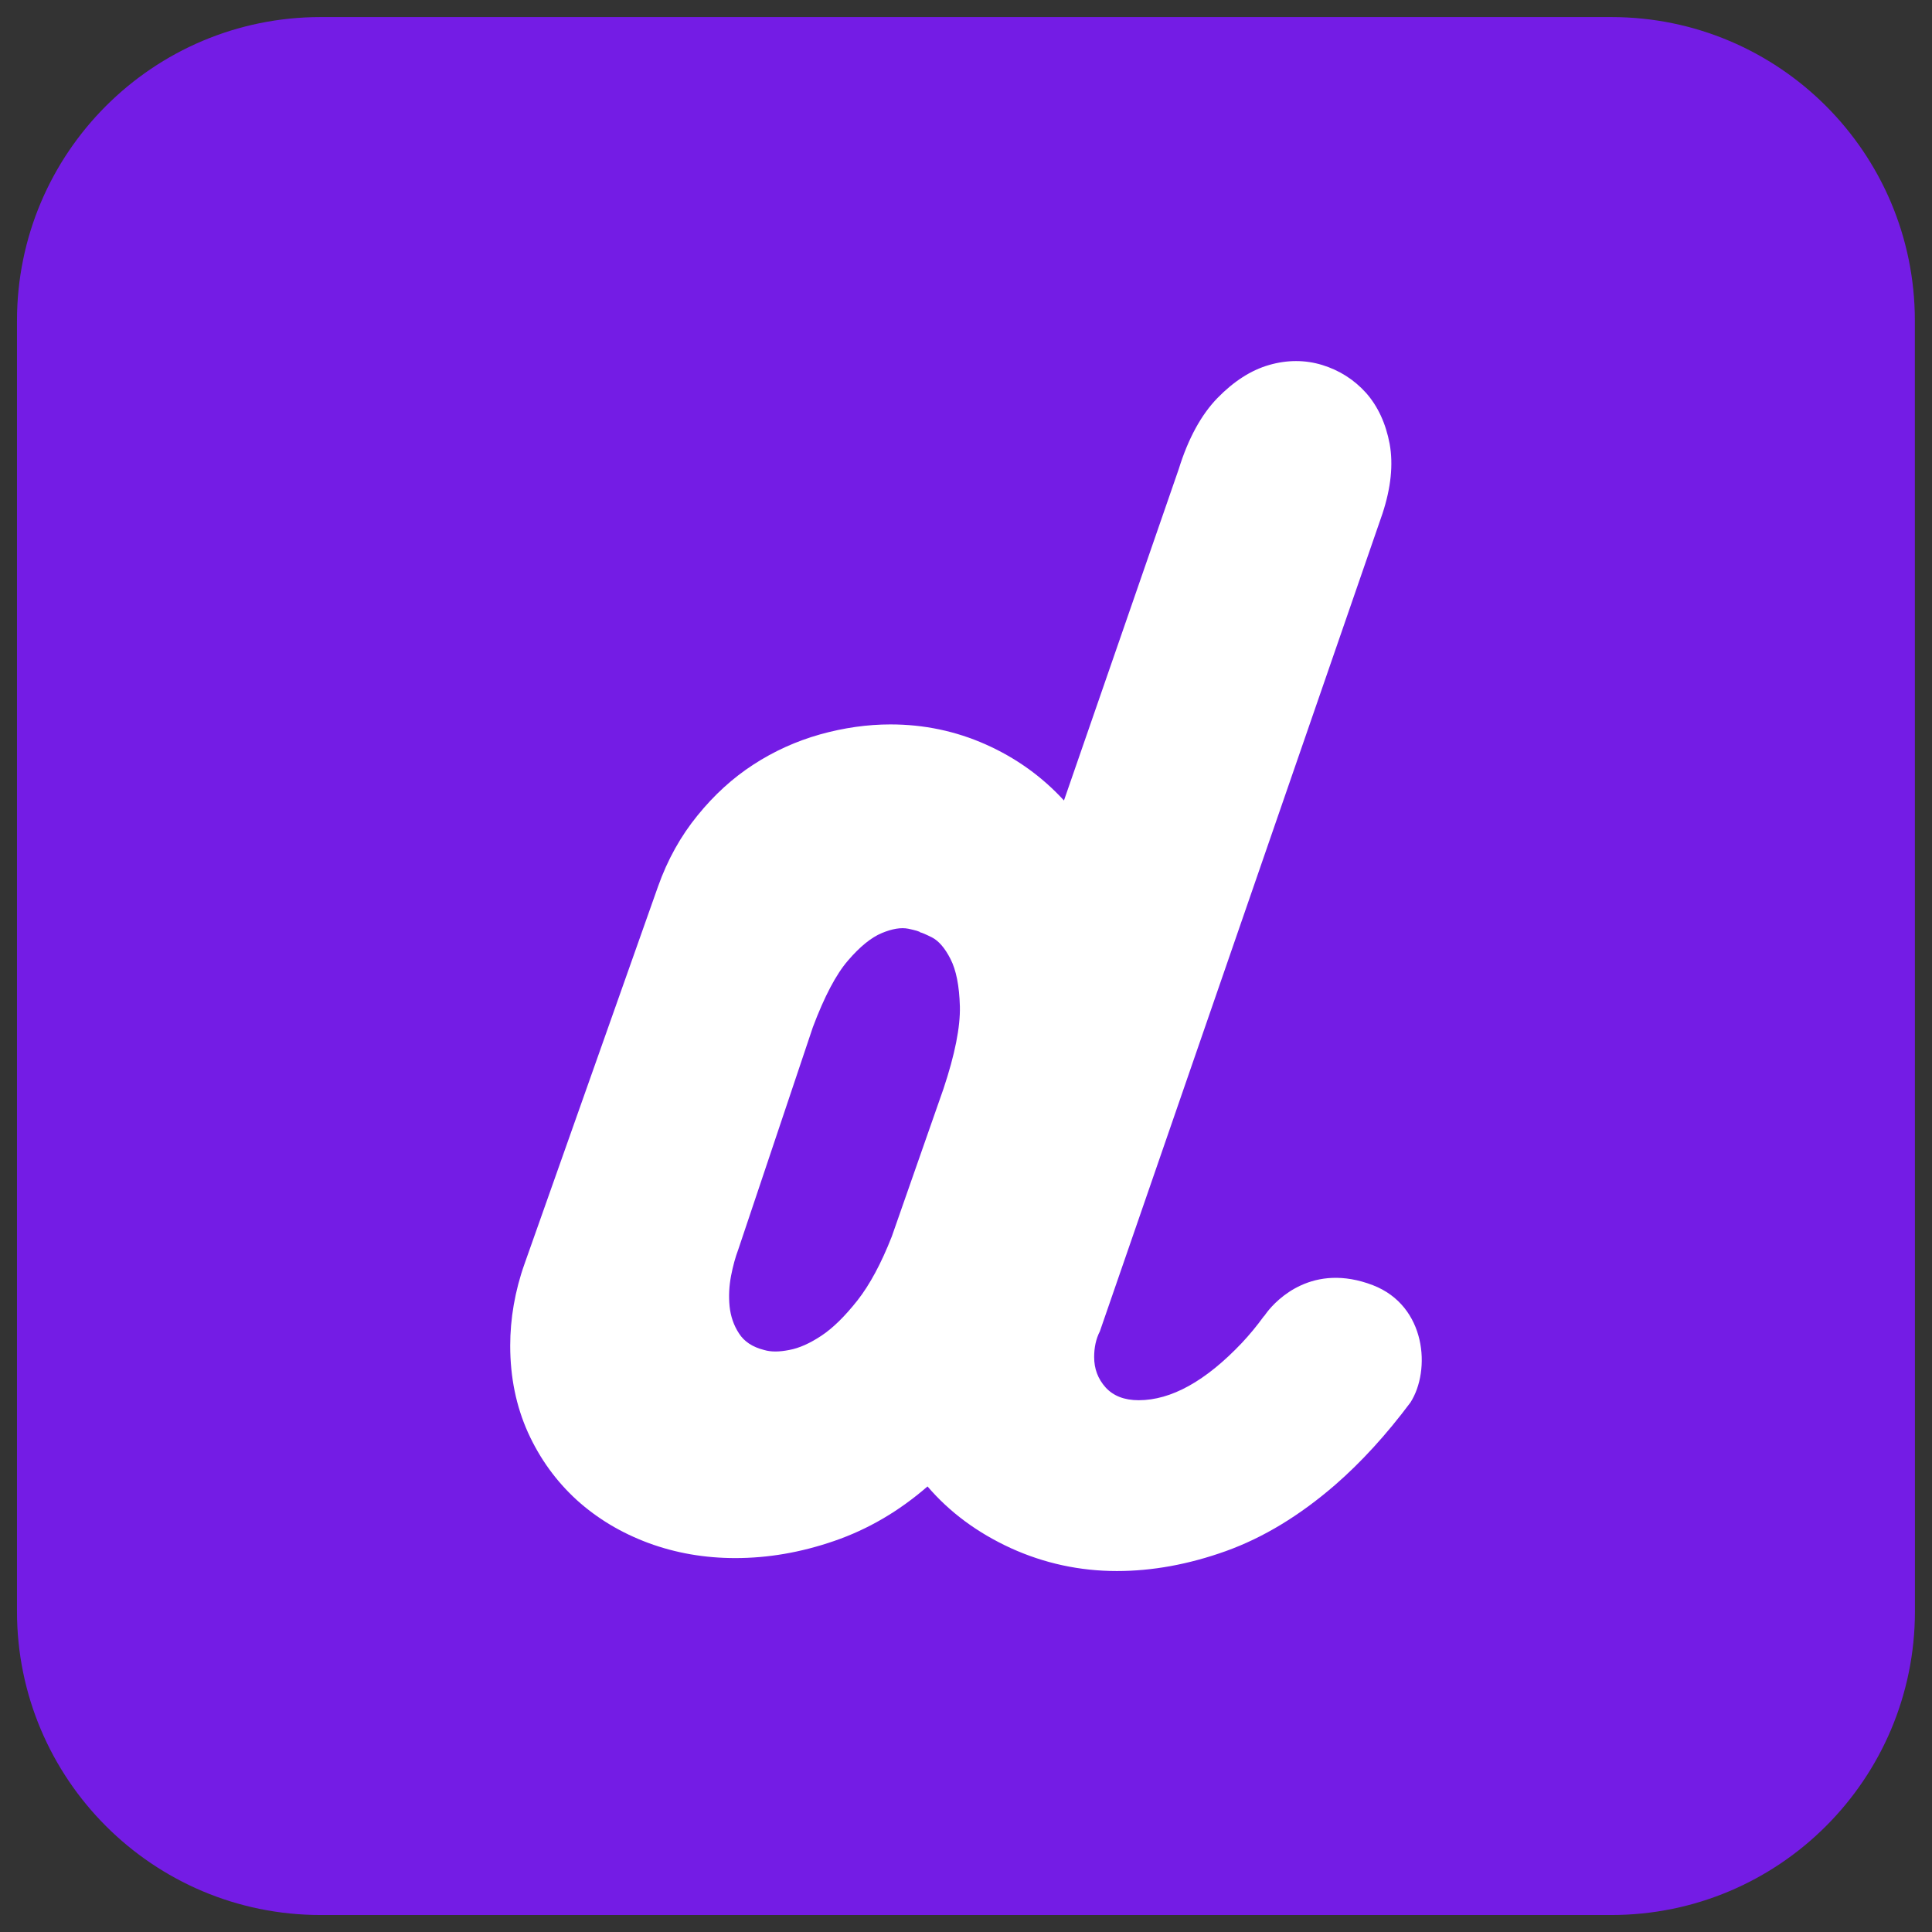 <?xml version="1.0" encoding="utf-8"?>
<!-- Generator: Adobe Illustrator 16.0.0, SVG Export Plug-In . SVG Version: 6.00 Build 0)  -->
<!DOCTYPE svg PUBLIC "-//W3C//DTD SVG 1.1//EN" "http://www.w3.org/Graphics/SVG/1.1/DTD/svg11.dtd">
<svg version="1.1" id="Layer_1" xmlns="http://www.w3.org/2000/svg" xmlns:xlink="http://www.w3.org/1999/xlink" x="0px" y="0px"
	 width="24px" height="24px" viewBox="0 0 24 24" enable-background="new 0 0 24 24" xml:space="preserve">
<rect x="0" y="0" width="24" height="24" fill="#333333" stroke="none"/>
<path fill="#741CE5" d="M23.788,20.016c0,2.084-1.688,3.773-3.772,3.773H3.983c-2.083,0-3.772-1.689-3.772-3.773V3.984
	c0-2.083,1.689-3.772,3.772-3.772h16.033c2.084,0,3.771,1.689,3.771,3.772L23.788,20.016L23.788,20.016z"/>
<g>
	<g>
		<path fill="#FFFFFF" d="M17.054,15.965c-0.746-0.286-1.192,0.177-1.315,0.336c-0.012,0.017-0.023,0.032-0.036,0.049
			C15.7,16.351,15.7,16.351,15.7,16.351c-0.09,0.124-0.181,0.233-0.273,0.331c-0.45,0.475-0.879,0.712-1.282,0.712
			c-0.179,0-0.315-0.054-0.411-0.159c-0.096-0.107-0.142-0.233-0.142-0.377c0-0.117,0.022-0.225,0.071-0.32l3.511-10.159
			c0.105-0.321,0.135-0.608,0.089-0.864c-0.048-0.255-0.146-0.467-0.293-0.634c-0.15-0.166-0.331-0.281-0.545-0.347
			c-0.213-0.065-0.434-0.065-0.66,0c-0.225,0.065-0.438,0.202-0.641,0.41c-0.202,0.208-0.363,0.502-0.481,0.882l-1.426,4.118
			c-0.273-0.297-0.596-0.529-0.971-0.696c-0.375-0.167-0.77-0.249-1.185-0.249c-0.285,0-0.576,0.041-0.874,0.124
			C9.89,9.207,9.614,9.332,9.359,9.498c-0.256,0.166-0.488,0.377-0.695,0.633c-0.208,0.255-0.372,0.549-0.49,0.882l-1.658,4.687
			c-0.06,0.168-0.104,0.338-0.134,0.509c-0.03,0.172-0.044,0.343-0.044,0.507c0,0.394,0.074,0.753,0.221,1.08
			c0.148,0.326,0.351,0.605,0.606,0.838c0.256,0.231,0.552,0.408,0.891,0.534c0.339,0.125,0.698,0.187,1.078,0.187
			c0.405,0,0.813-0.069,1.23-0.213c0.416-0.143,0.802-0.368,1.158-0.677c0.274,0.32,0.618,0.575,1.036,0.767
			c0.414,0.188,0.854,0.284,1.317,0.284c0.438,0,0.891-0.082,1.354-0.248c0.464-0.167,0.915-0.44,1.354-0.82
			c0.326-0.283,0.638-0.625,0.938-1.026C17.776,17.024,17.72,16.222,17.054,15.965z M11.72,13.526l-0.642,1.835
			c-0.131,0.333-0.273,0.598-0.427,0.794c-0.155,0.196-0.303,0.342-0.446,0.437c-0.143,0.095-0.276,0.155-0.401,0.178
			c-0.125,0.025-0.229,0.025-0.312,0c-0.143-0.036-0.247-0.104-0.312-0.206c-0.065-0.099-0.104-0.212-0.117-0.338
			c-0.012-0.125-0.006-0.248,0.018-0.375c0.024-0.124,0.054-0.234,0.09-0.329l0.927-2.763c0.143-0.38,0.288-0.656,0.437-0.828
			c0.148-0.172,0.287-0.285,0.419-0.34c0.129-0.054,0.239-0.072,0.329-0.054c0.089,0.019,0.14,0.033,0.15,0.046
			c0.012,0,0.06,0.02,0.143,0.061c0.084,0.043,0.161,0.131,0.231,0.268c0.071,0.138,0.11,0.334,0.117,0.59
			C11.93,12.757,11.863,13.097,11.72,13.526z"/>
	</g>
</g>
</svg>
